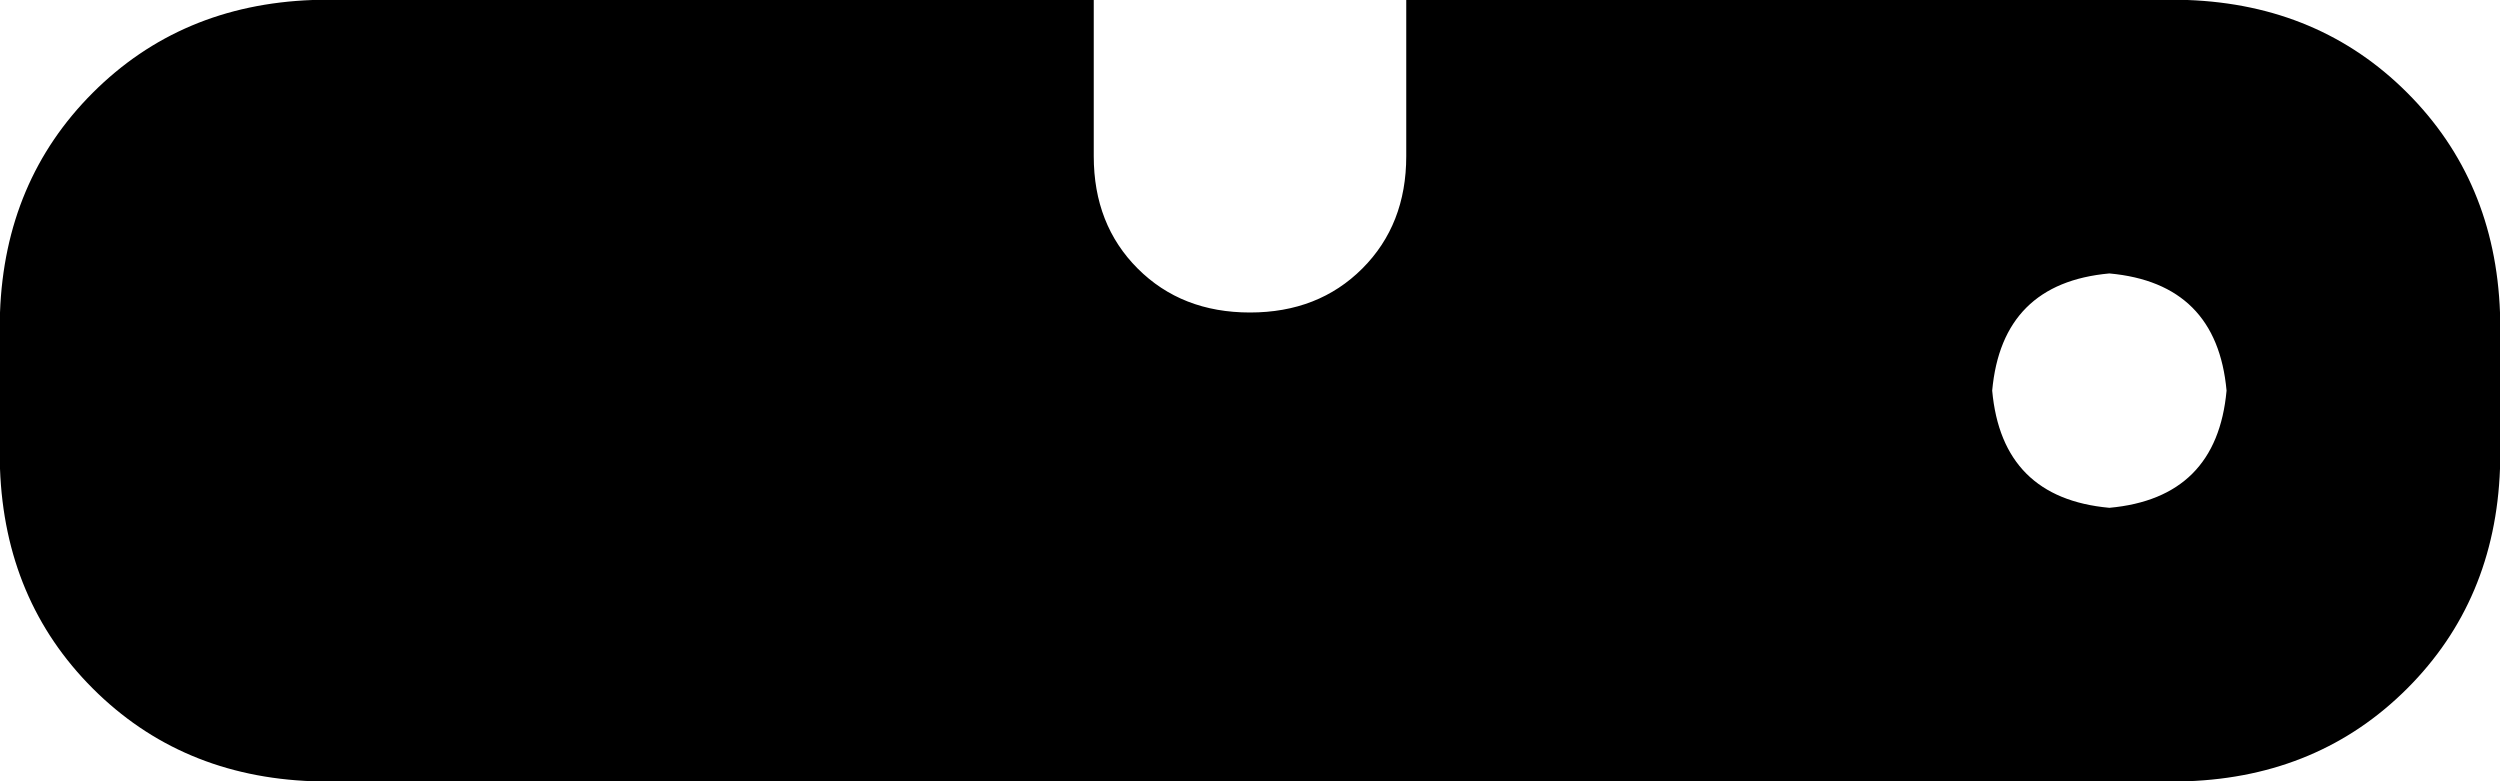 <svg xmlns="http://www.w3.org/2000/svg" viewBox="0 0 512 160">
    <path d="M 288 0 L 288 32 Q 288 46 279 55 Q 270 64 256 64 Q 242 64 233 55 Q 224 46 224 32 L 224 0 L 64 0 Q 37 1 19 19 Q 1 37 0 64 L 0 96 Q 1 123 19 141 Q 37 159 64 160 L 448 160 Q 475 159 493 141 Q 511 123 512 96 L 512 64 Q 511 37 493 19 Q 475 1 448 0 L 288 0 L 288 0 Z M 408 80 Q 410 58 432 56 Q 454 58 456 80 Q 454 102 432 104 Q 410 102 408 80 L 408 80 Z"/>
</svg>
